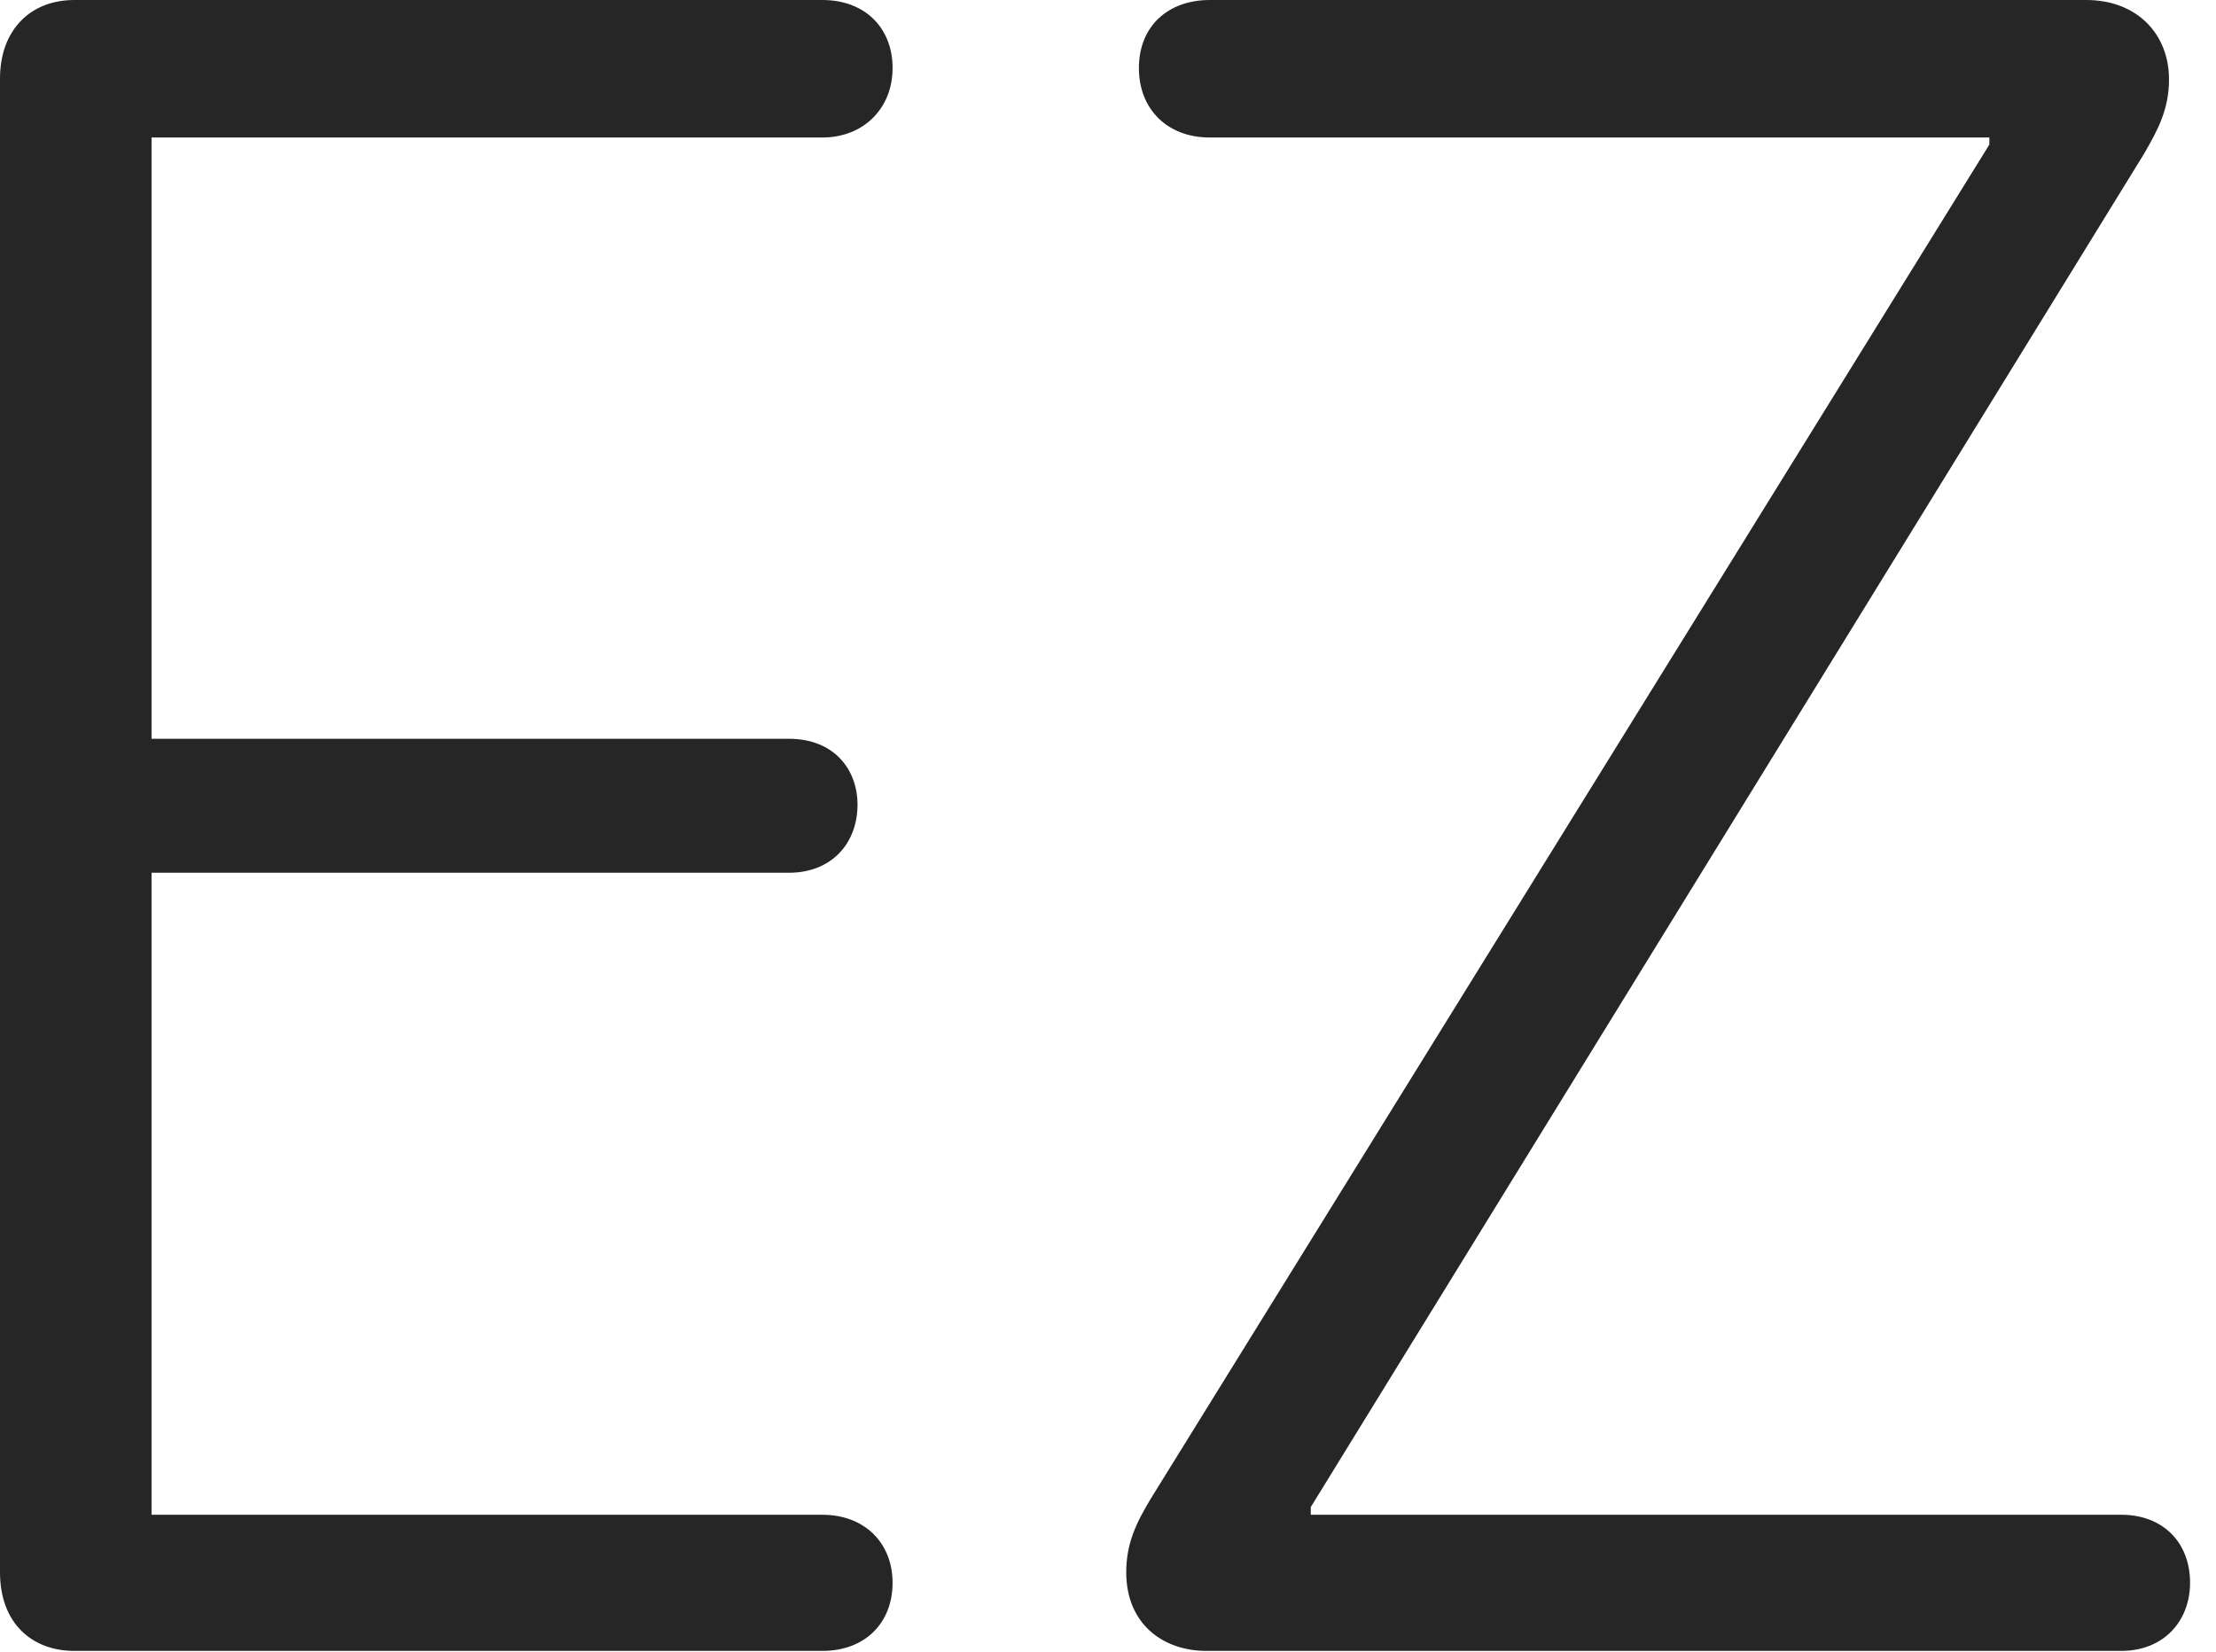 <?xml version="1.0" encoding="UTF-8"?>
<!--Generator: Apple Native CoreSVG 326-->
<!DOCTYPE svg
PUBLIC "-//W3C//DTD SVG 1.1//EN"
       "http://www.w3.org/Graphics/SVG/1.1/DTD/svg11.dtd">
<svg version="1.1" xmlns="http://www.w3.org/2000/svg" xmlns:xlink="http://www.w3.org/1999/xlink" viewBox="0 0 30.84 22.998">
 <g>
  <rect height="22.998" opacity="0" width="30.84" x="0" y="0"/>
  <path d="M1.035 22.979L11.445 22.979C12.041 22.979 12.422 22.588 12.422 22.031C12.422 21.475 12.031 21.084 11.445 21.084L2.109 21.084L2.109 12.148L10.977 12.148C11.582 12.148 11.934 11.729 11.934 11.201C11.934 10.713 11.611 10.283 10.977 10.283L2.109 10.283L2.109 1.914L11.445 1.914C12.012 1.914 12.422 1.514 12.422 0.947C12.422 0.391 12.041 0 11.445 0L1.035 0C0.42 0 0 0.42 0 1.094L0 21.885C0 22.588 0.439 22.979 1.035 22.979ZM16.787 22.979L29.521 22.979C30.117 22.979 30.479 22.559 30.479 22.031C30.479 21.465 30.098 21.084 29.521 21.084L18.242 21.084L18.242 20.977L29.834 2.148C30.039 1.797 30.186 1.514 30.186 1.104C30.186 0.479 29.746 0 29.033 0L16.836 0C16.26 0 15.85 0.361 15.85 0.947C15.85 1.514 16.24 1.914 16.836 1.914L27.686 1.914L27.686 2.012L16.016 20.859C15.81 21.201 15.674 21.484 15.674 21.885C15.674 22.617 16.201 22.979 16.787 22.979Z" fill="black" fill-opacity="0.85"/>
 </g>
</svg>
